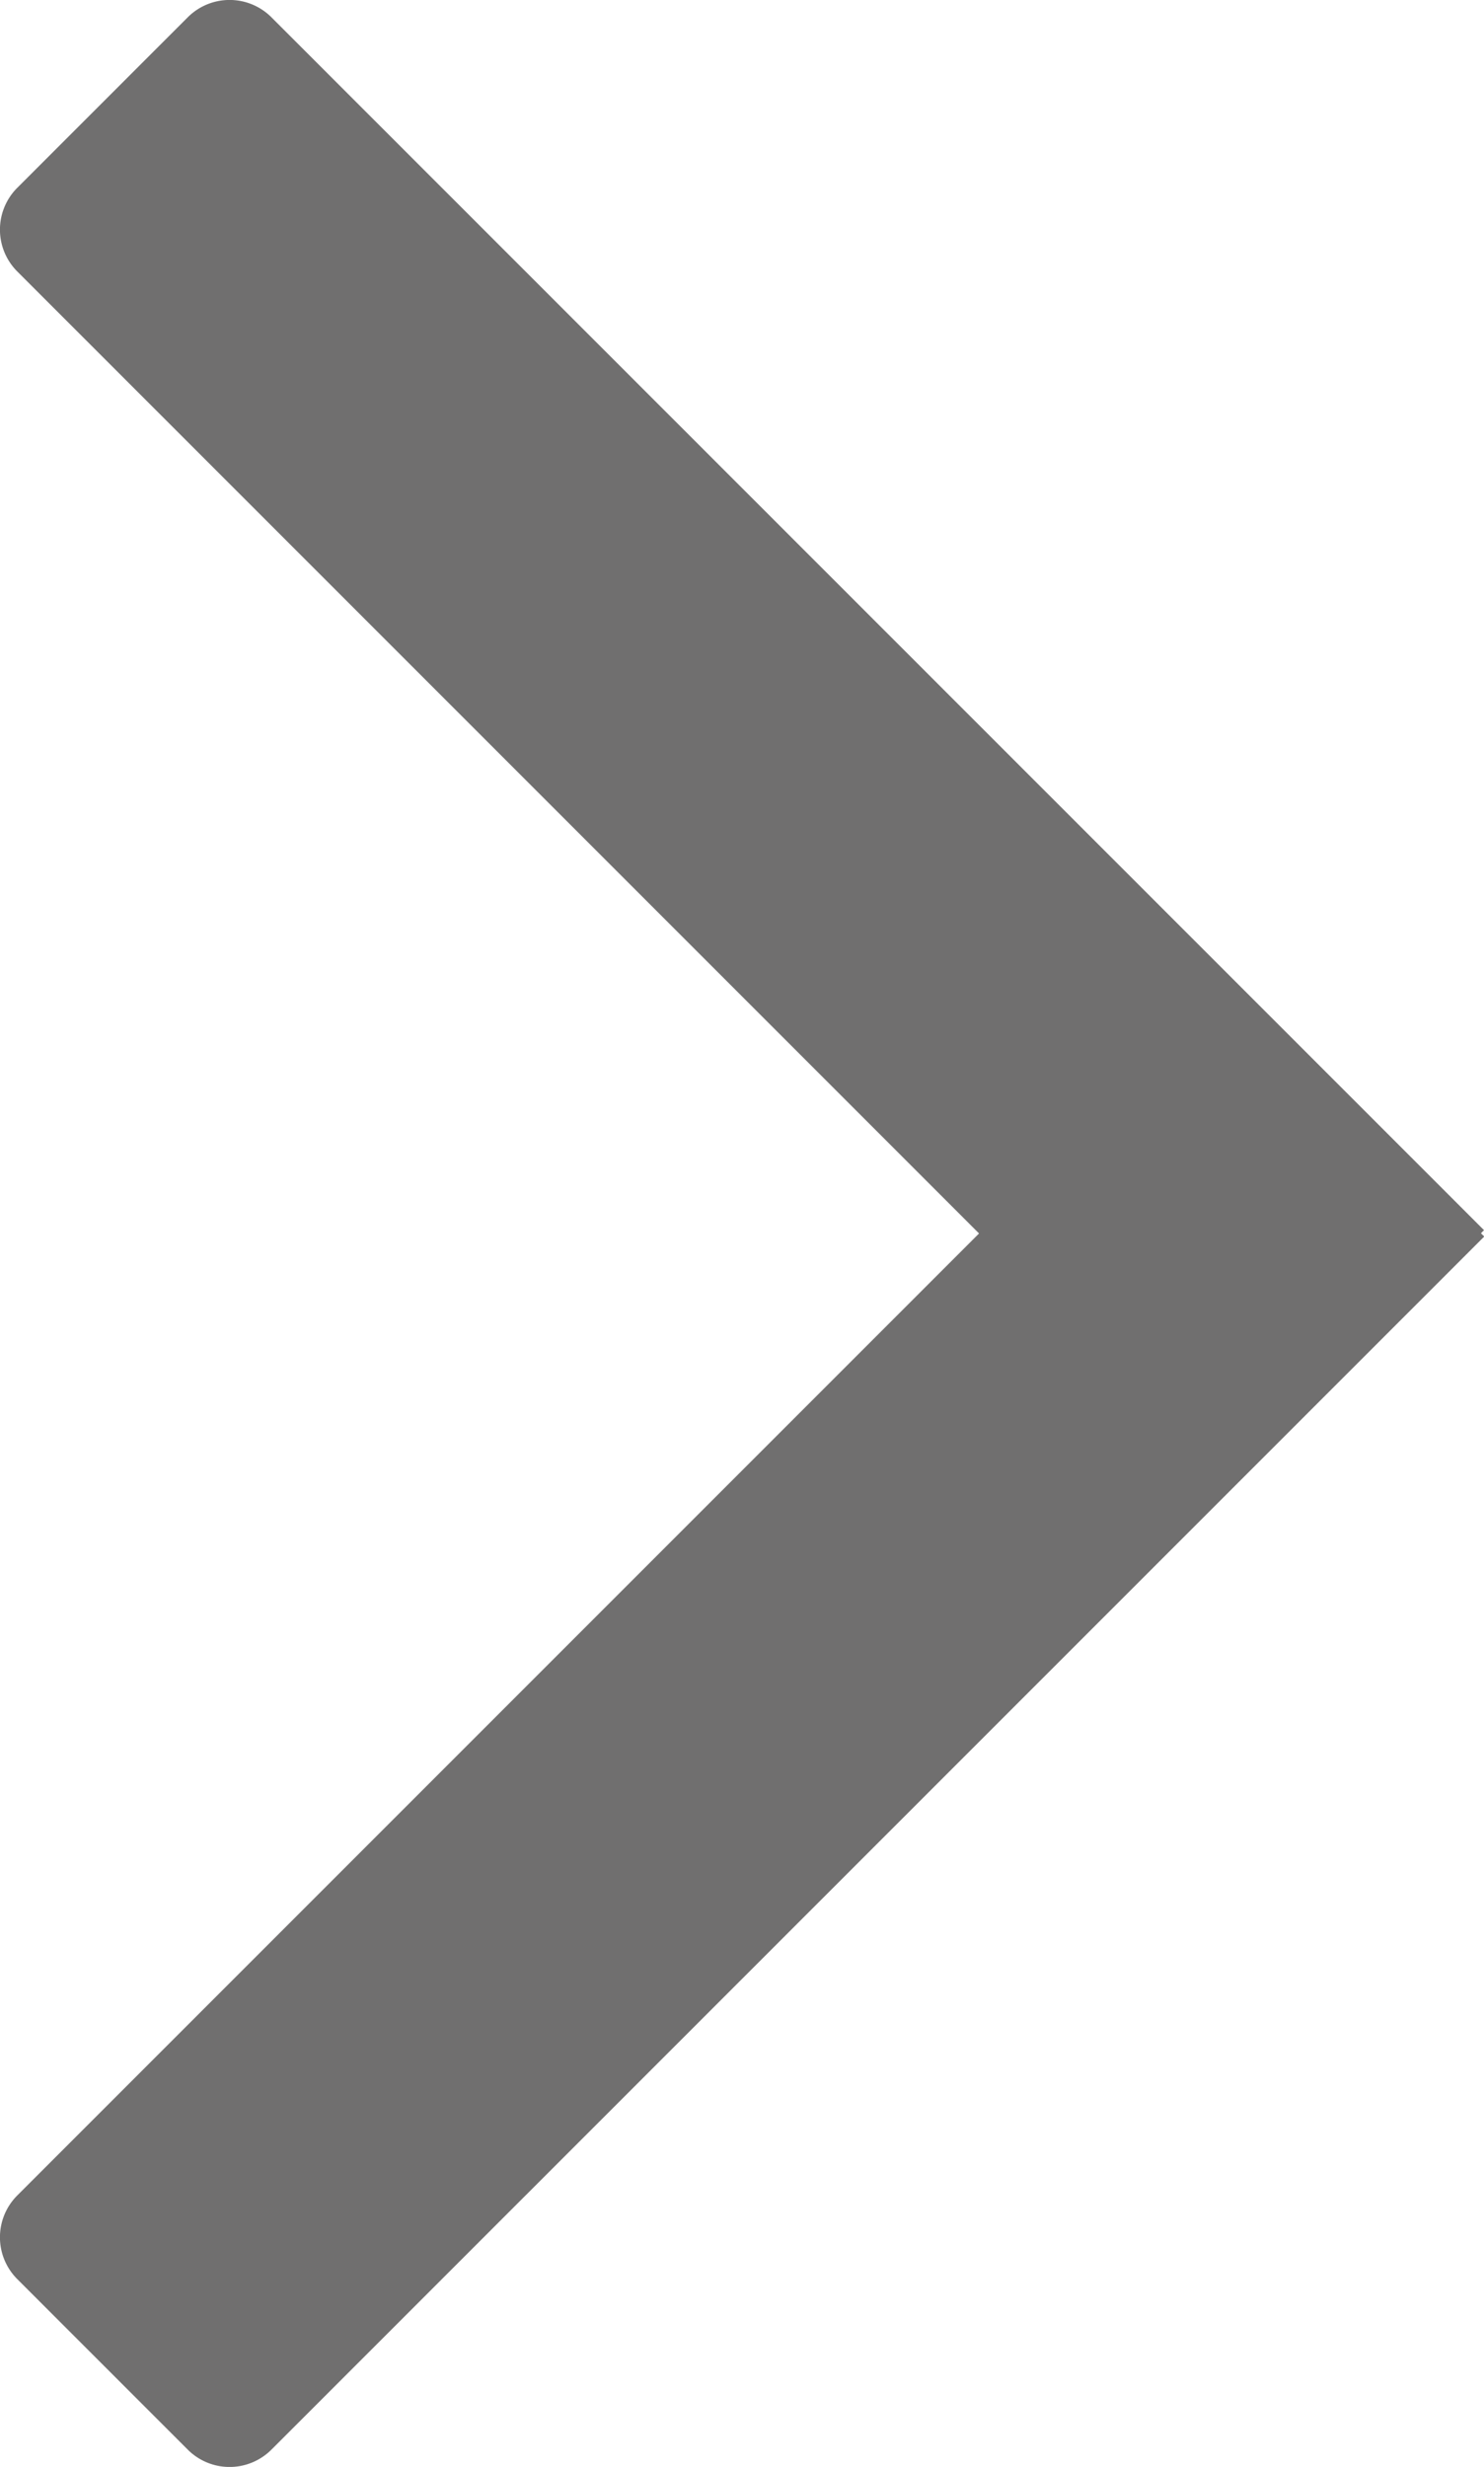 <svg id="Layer_2" data-name="Layer 2" xmlns="http://www.w3.org/2000/svg" viewBox="0 0 301.02 500.28"><defs><style>.cls-1{fill:#706f6f;}</style></defs><title>enlace-derecha</title><path id="Arrow" class="cls-1" d="M441.11,254.45,195.16,8.5a12,12,0,0,0-17,0L143.61,43.05a12,12,0,0,0,0,17L338.68,255.12,143.61,450.19a12,12,0,0,0,0,17l34.55,34.55a12,12,0,0,0,17,0l246-246-.67-.66Z" transform="translate(-140.09 -4.98)"/></svg>